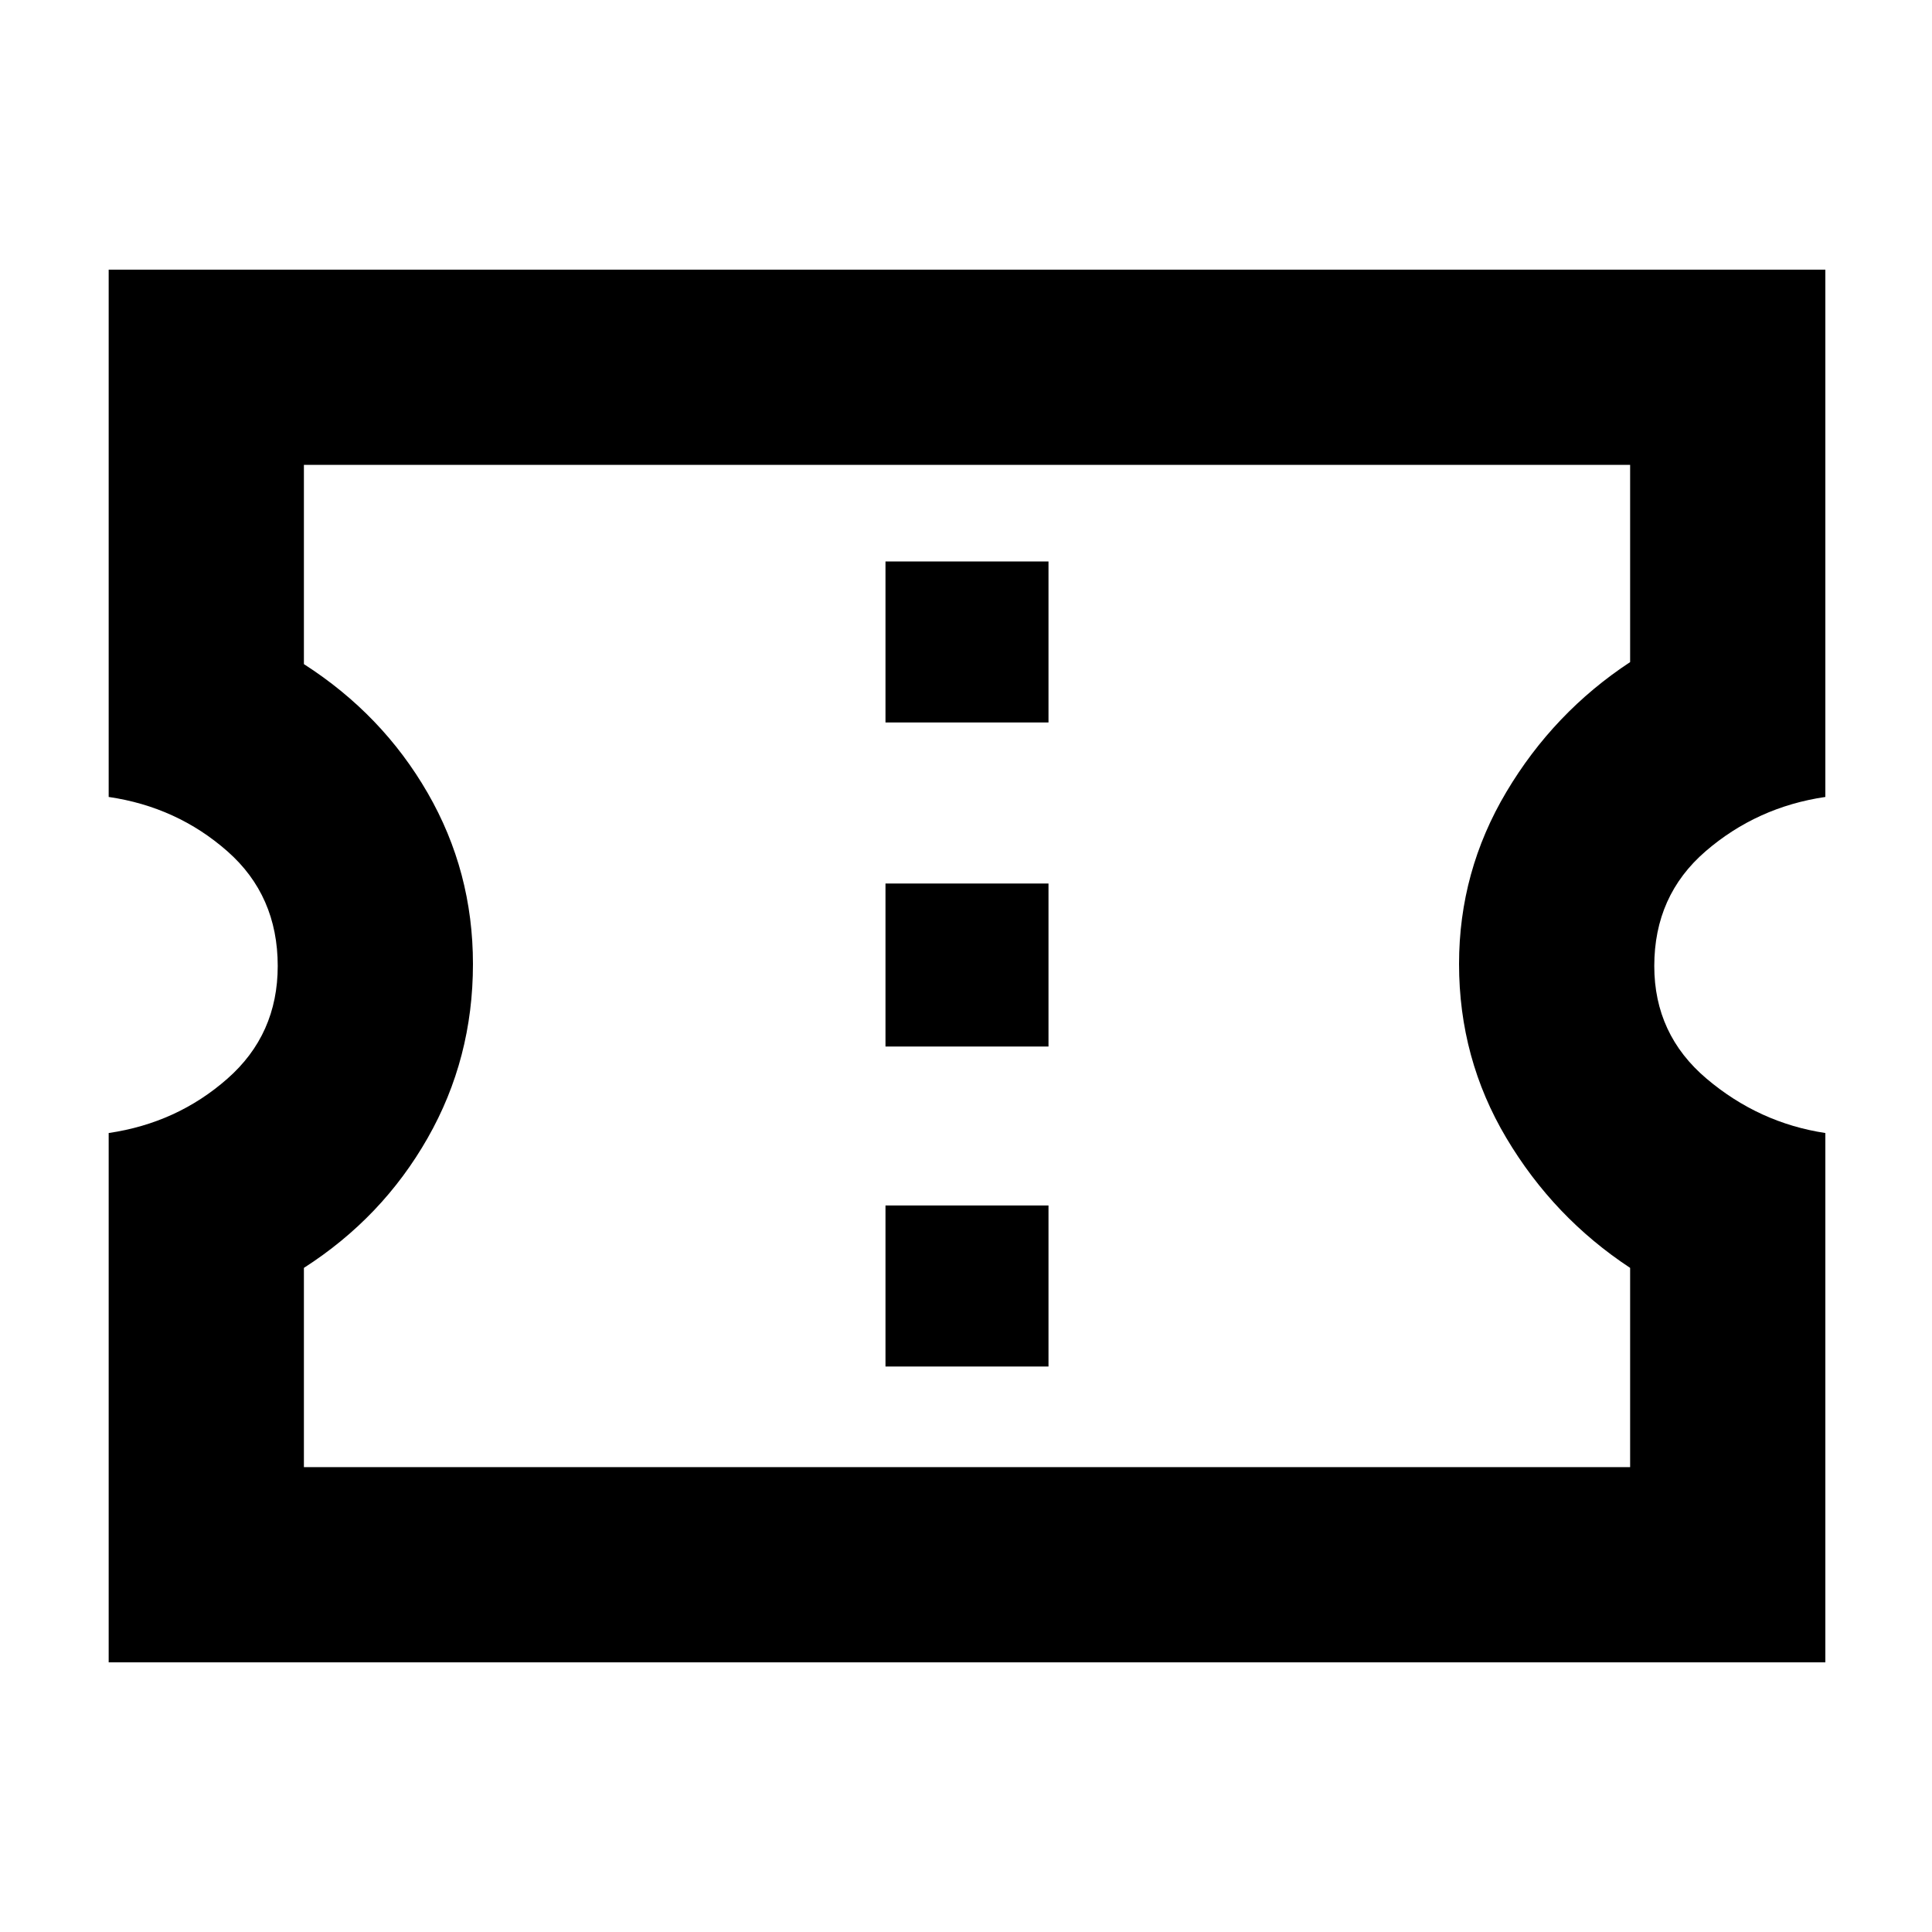 <svg xmlns="http://www.w3.org/2000/svg" height="40" width="40"><path d="M2.25 34.417V23.458Q3.667 23.25 4.708 22.333Q5.75 21.417 5.75 20Q5.75 18.542 4.708 17.625Q3.667 16.708 2.25 16.5V5.583H37.792V16.5Q36.375 16.708 35.312 17.625Q34.25 18.542 34.25 20Q34.25 21.417 35.333 22.333Q36.417 23.25 37.792 23.458V34.417ZM6.292 30.375H33.75V26.25Q32.167 25.208 31.188 23.562Q30.208 21.917 30.208 19.958Q30.208 18.042 31.188 16.396Q32.167 14.75 33.75 13.708V9.625H6.292V13.75Q7.917 14.792 8.854 16.417Q9.792 18.042 9.792 19.958Q9.792 21.917 8.854 23.562Q7.917 25.208 6.292 26.25ZM18.333 28.292H21.708V24.958H18.333ZM18.333 21.667H21.708V18.292H18.333ZM18.333 14.958H21.708V11.625H18.333ZM20 20Q20 20 20 20Q20 20 20 20Q20 20 20 20Q20 20 20 20Q20 20 20 20Q20 20 20 20Q20 20 20 20Q20 20 20 20Z"/></svg>